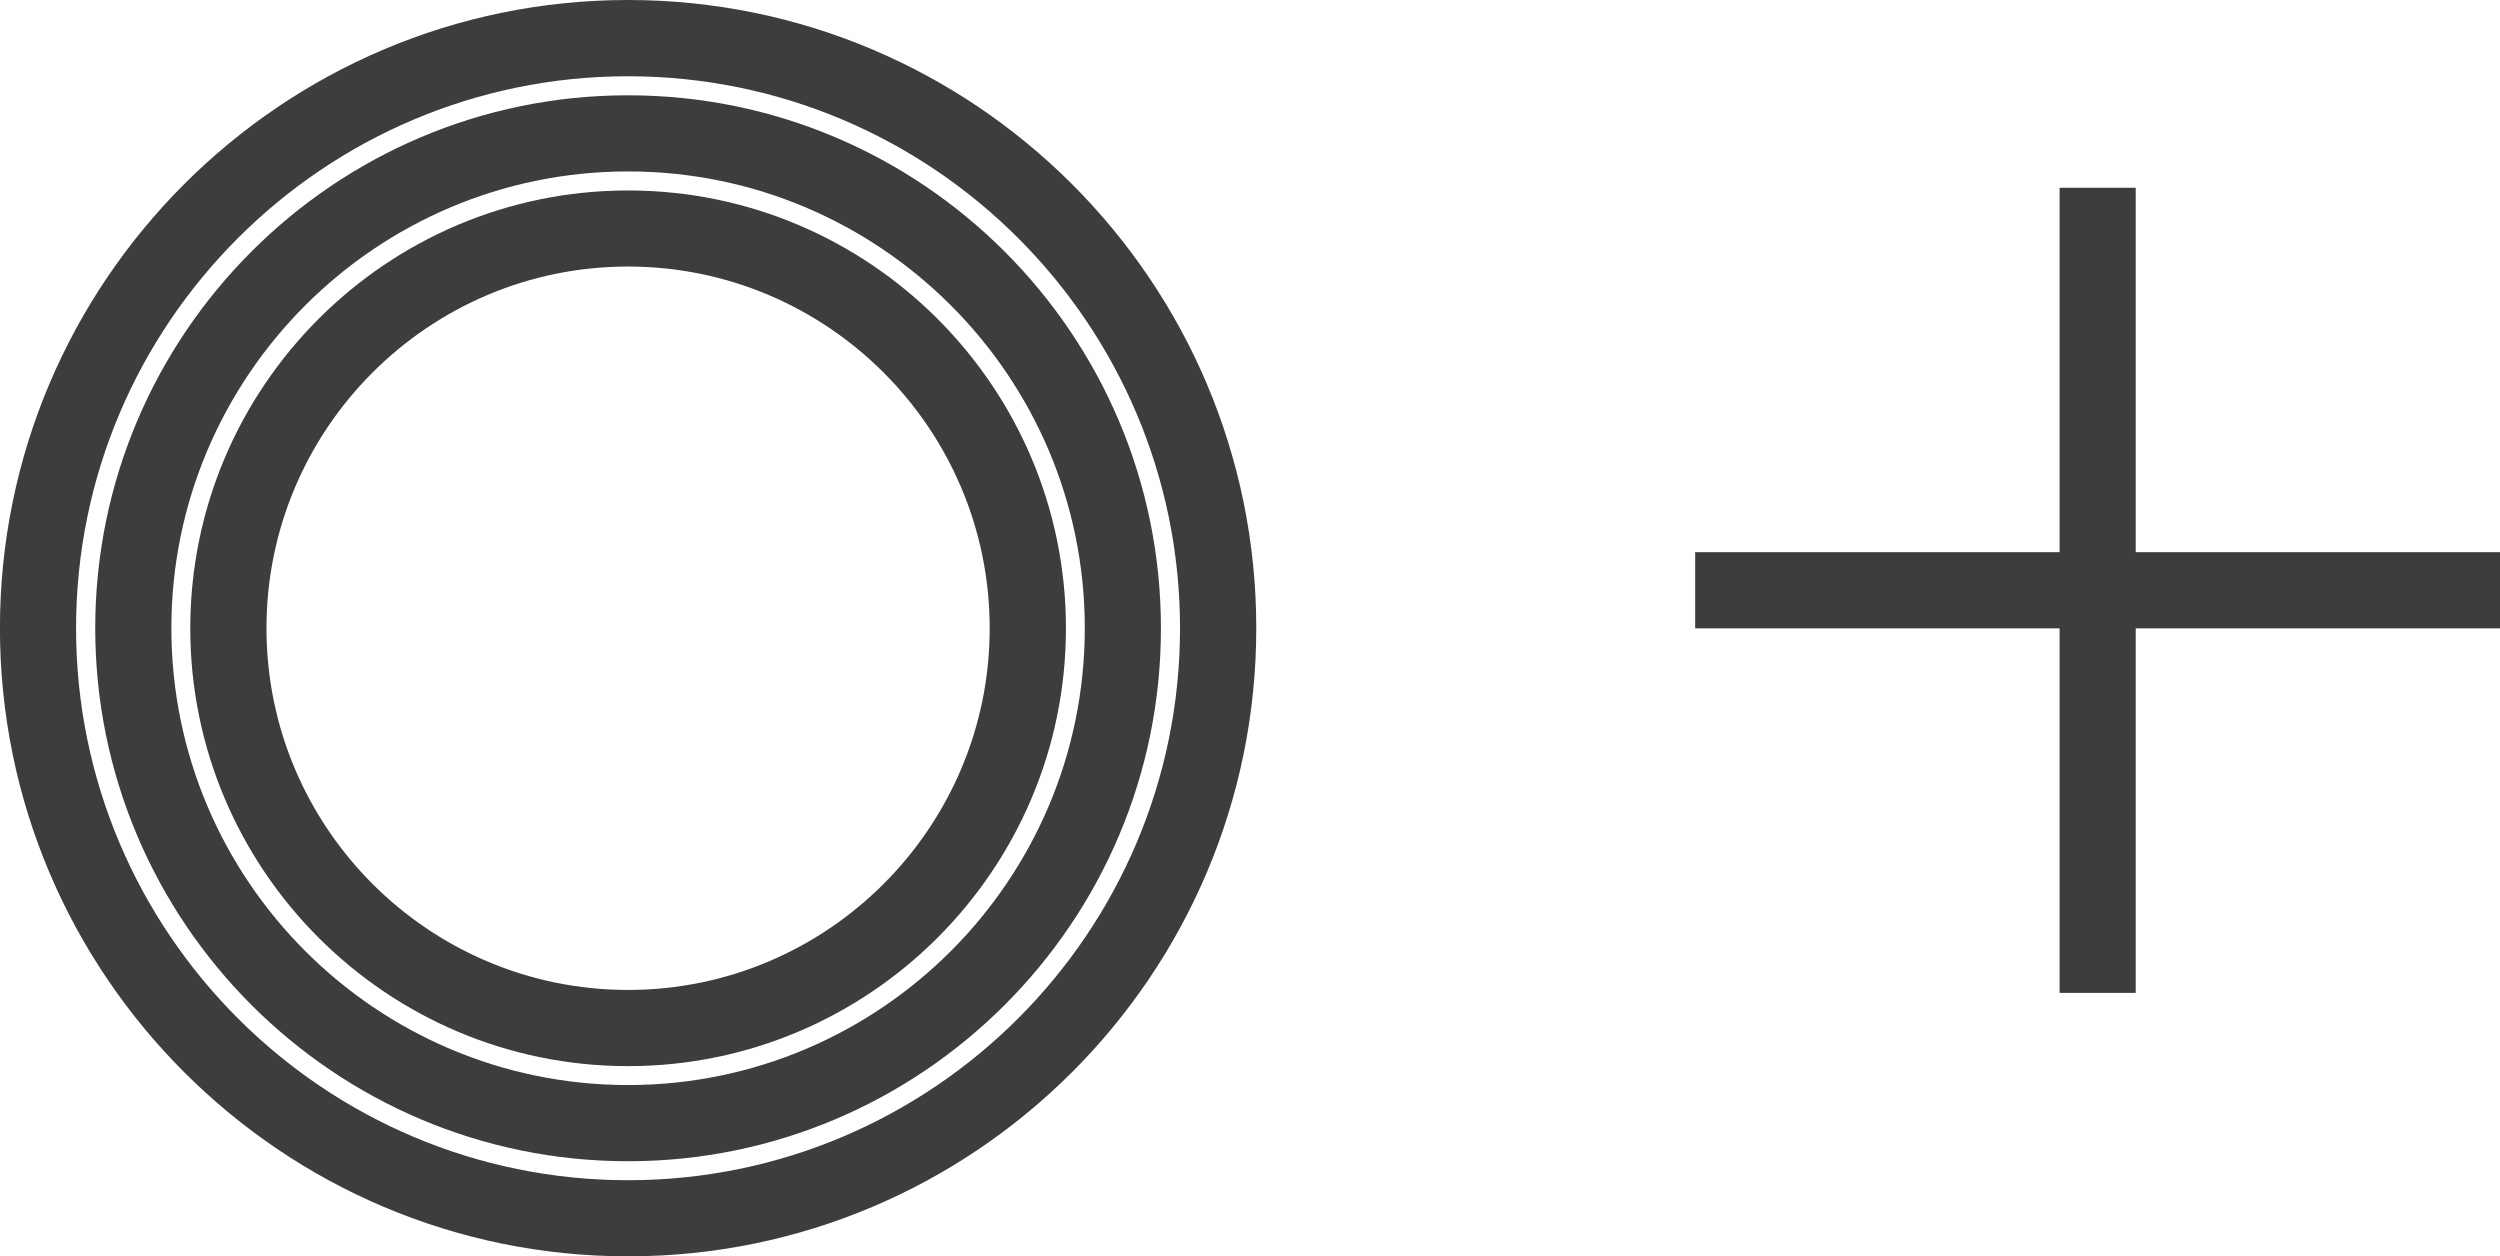 <?xml version="1.0" encoding="utf-8"?>
<!-- Generator: Adobe Illustrator 16.0.4, SVG Export Plug-In . SVG Version: 6.00 Build 0)  -->
<!DOCTYPE svg PUBLIC "-//W3C//DTD SVG 1.1//EN" "http://www.w3.org/Graphics/SVG/1.1/DTD/svg11.dtd">
<svg version="1.1" id="Layer_1" xmlns="http://www.w3.org/2000/svg" xmlns:xlink="http://www.w3.org/1999/xlink" x="0px" y="0px"
	 width="39.798px" height="20px" viewBox="-1.619 -2.12 39.798 20" enable-background="new -1.619 -2.12 39.798 20"
	 xml:space="preserve">
<g>
	<path fill="#3d3d3c" d="M8.379,17.88c-5.513,0-9.999-4.486-9.999-10c0-5.513,4.485-10,9.999-10c5.514,0,10.001,4.485,10.001,10
		S13.893,17.88,8.379,17.88z M8.379-0.906c-4.845,0-8.787,3.941-8.787,8.787s3.941,8.787,8.787,8.787
		c4.845,0,8.787-3.941,8.787-8.787S13.224-0.906,8.379-0.906z"/>
	<path fill="#3d3d3c" d="M8.379,14.852c-3.842,0-6.969-3.126-6.969-6.971c0-3.842,3.126-6.969,6.969-6.969s6.971,3.127,6.971,6.969
		C15.35,11.726,12.222,14.852,8.379,14.852z M8.379,2.123c-3.174,0-5.756,2.583-5.756,5.758c0,3.175,2.582,5.758,5.756,5.758
		s5.757-2.583,5.757-5.758C14.136,4.706,11.553,2.123,8.379,2.123z"/>
	<polygon fill="#3d3d3c" points="38.179,6.67 32.38,6.67 32.38,0.869 31.168,0.869 31.168,6.67 25.367,6.67 25.367,7.883 
		31.168,7.883 31.168,13.686 32.38,13.686 32.38,7.883 38.179,7.883 	"/>
	<path fill="#3d3d3c" d="M8.379,16.366c-4.678,0-8.482-3.806-8.482-8.485c0-4.678,3.804-8.484,8.482-8.484
		c4.677,0,8.483,3.806,8.483,8.484C16.864,12.56,13.056,16.366,8.379,16.366z M8.379,0.609c-4.009,0-7.27,3.262-7.27,7.271
		c0,4.01,3.26,7.273,7.27,7.273c4.01,0,7.271-3.263,7.271-7.273C15.65,3.872,12.389,0.609,8.379,0.609z"/>
</g>
</svg>
